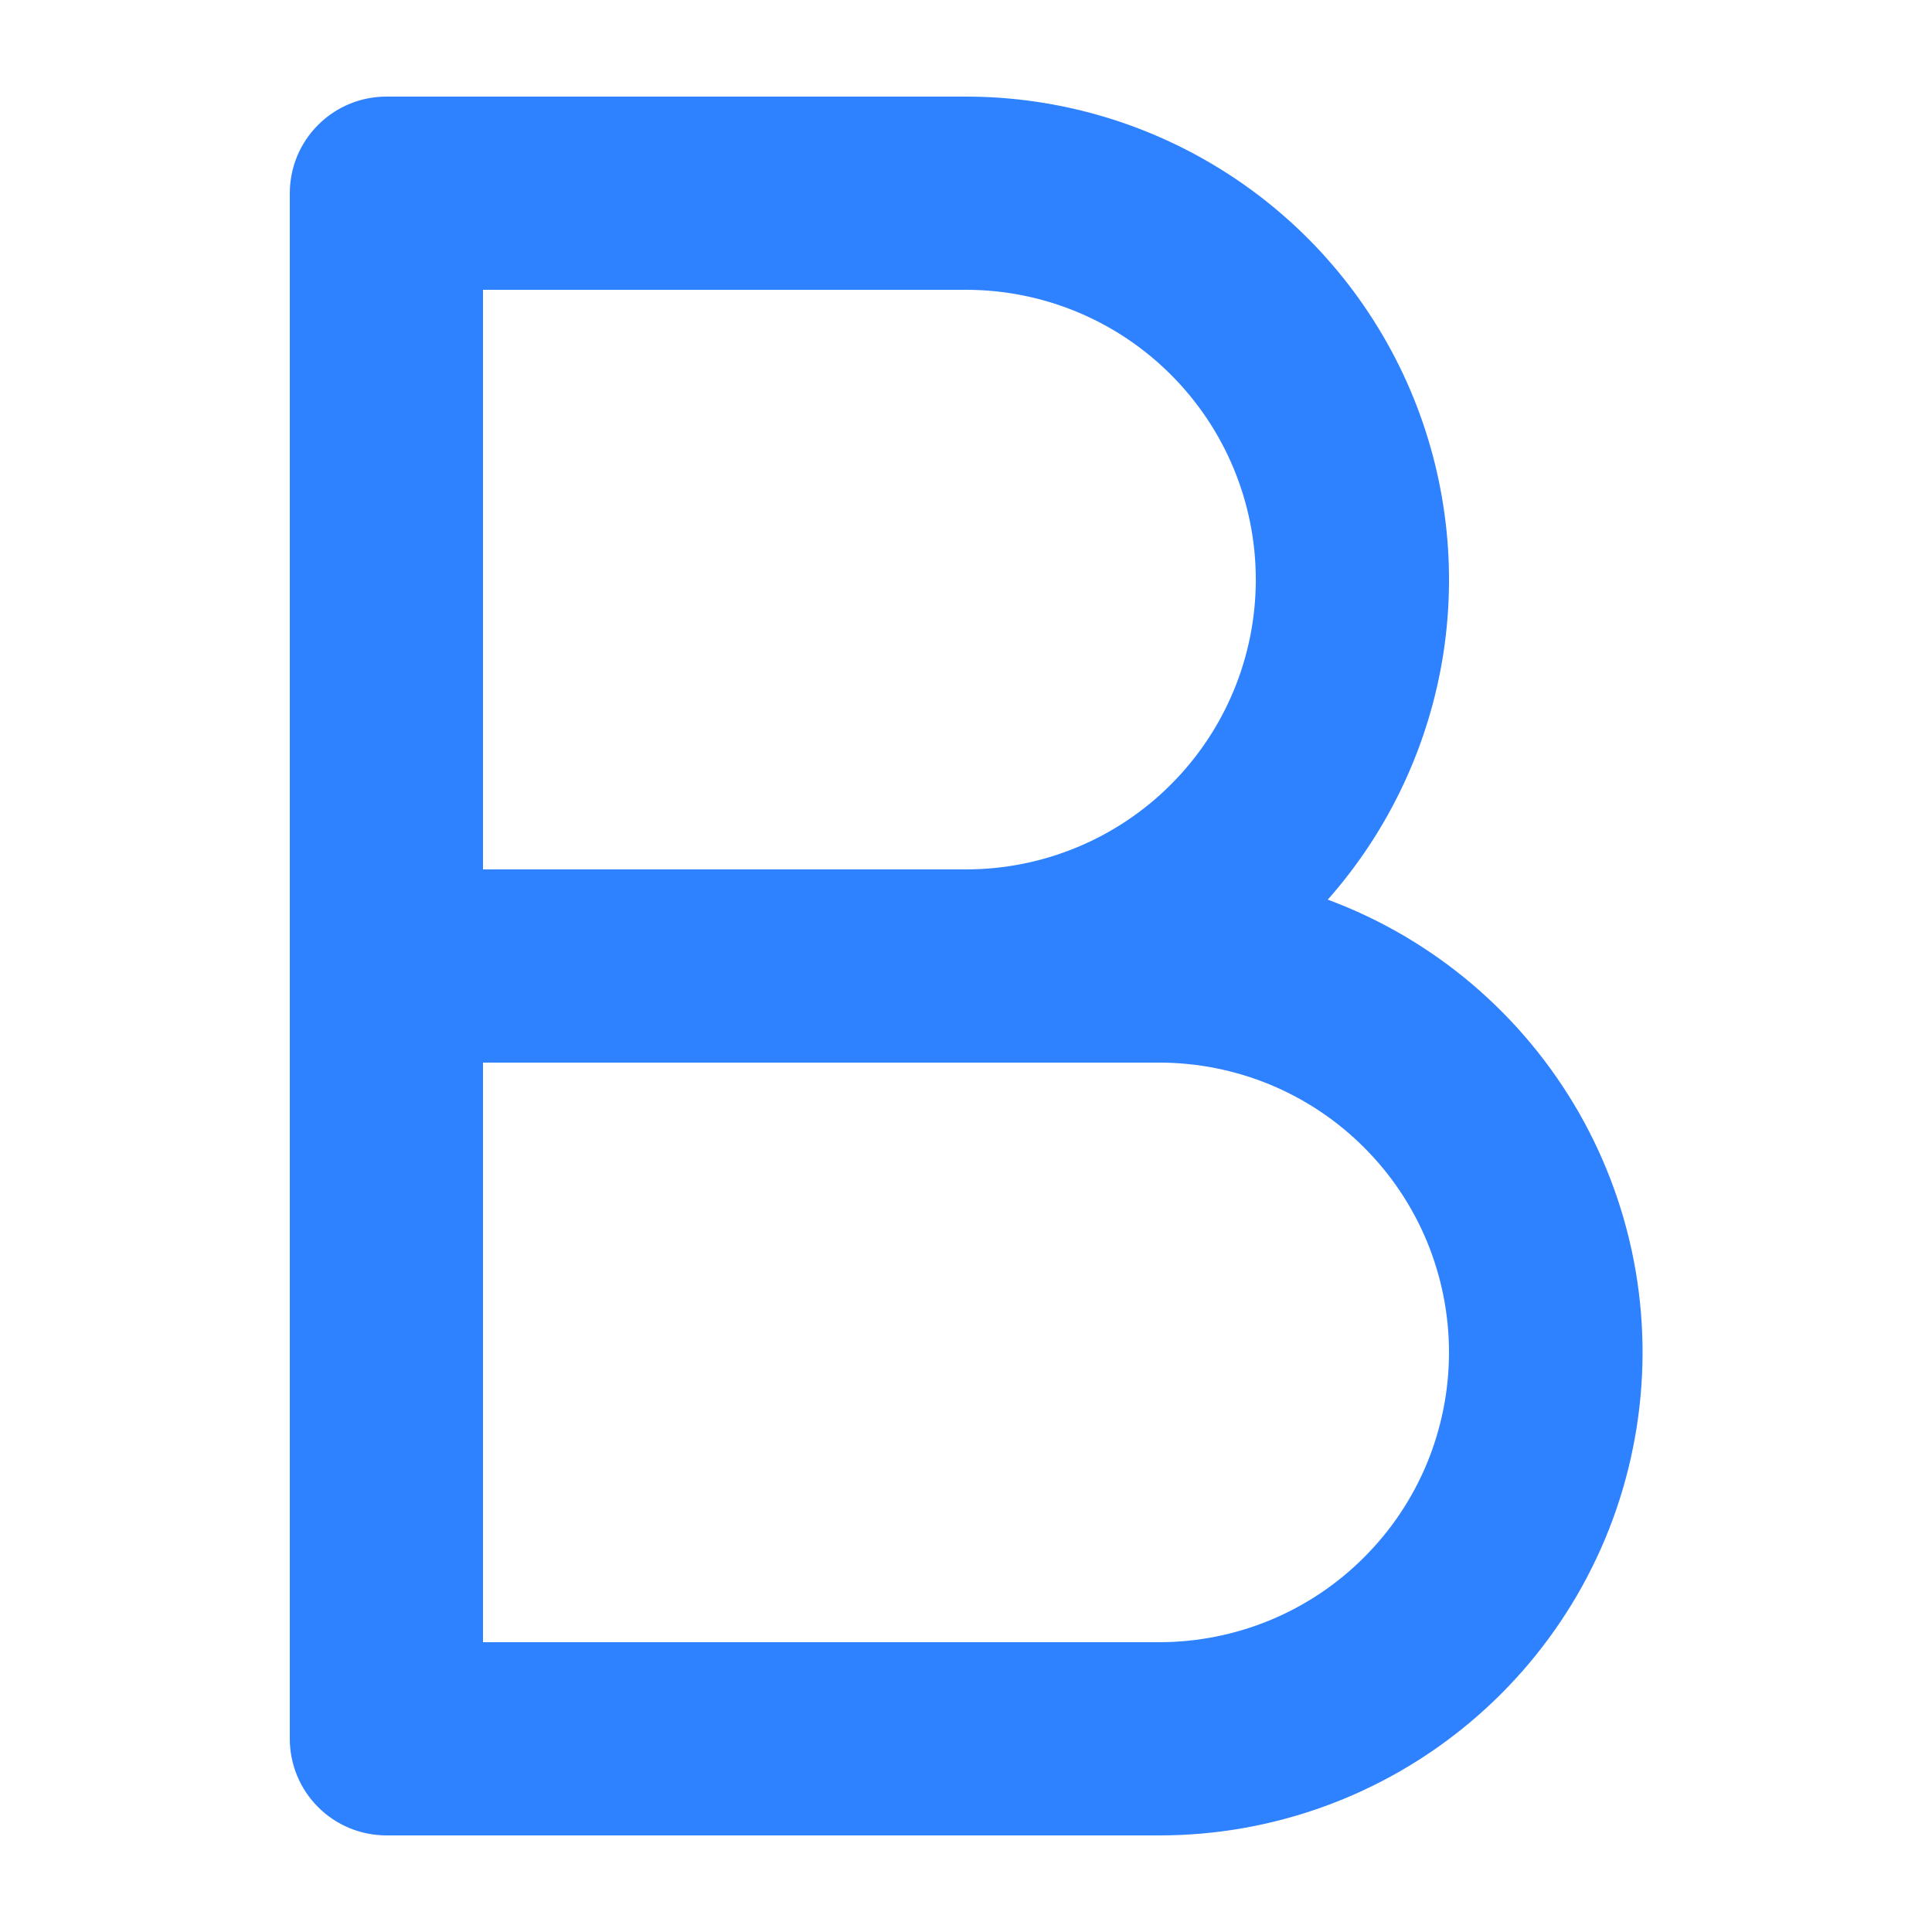 <svg width="20" height="20" viewBox="0 0 20 20" fill="none" xmlns="http://www.w3.org/2000/svg">
<path fill-rule="evenodd" clip-rule="evenodd" d="M4 1C3.735 1 3.48 1.105 3.293 1.293C3.105 1.48 3 1.735 3 2V18C3 18.265 3.105 18.52 3.293 18.707C3.48 18.895 3.735 19 4 19H12C13.173 19.001 14.309 18.589 15.209 17.837C16.109 17.085 16.717 16.041 16.924 14.886C17.133 13.732 16.928 12.541 16.347 11.522C15.765 10.504 14.845 9.721 13.745 9.313C14.383 8.592 14.799 7.702 14.944 6.75C15.088 5.798 14.954 4.824 14.559 3.946C14.163 3.068 13.523 2.323 12.714 1.801C11.905 1.278 10.963 1 10 1H4ZM10 9C10.796 9 11.559 8.684 12.121 8.121C12.684 7.559 13 6.796 13 6C13 5.204 12.684 4.441 12.121 3.879C11.559 3.316 10.796 3 10 3H5V9H10ZM5 11V17H12C12.394 17 12.784 16.922 13.148 16.772C13.512 16.621 13.843 16.4 14.121 16.121C14.4 15.843 14.621 15.512 14.772 15.148C14.922 14.784 15 14.394 15 14C15 13.606 14.922 13.216 14.772 12.852C14.621 12.488 14.4 12.157 14.121 11.879C13.843 11.6 13.512 11.379 13.148 11.228C12.784 11.078 12.394 11 12 11H5Z" fill="#2F82FF"/>
</svg>
